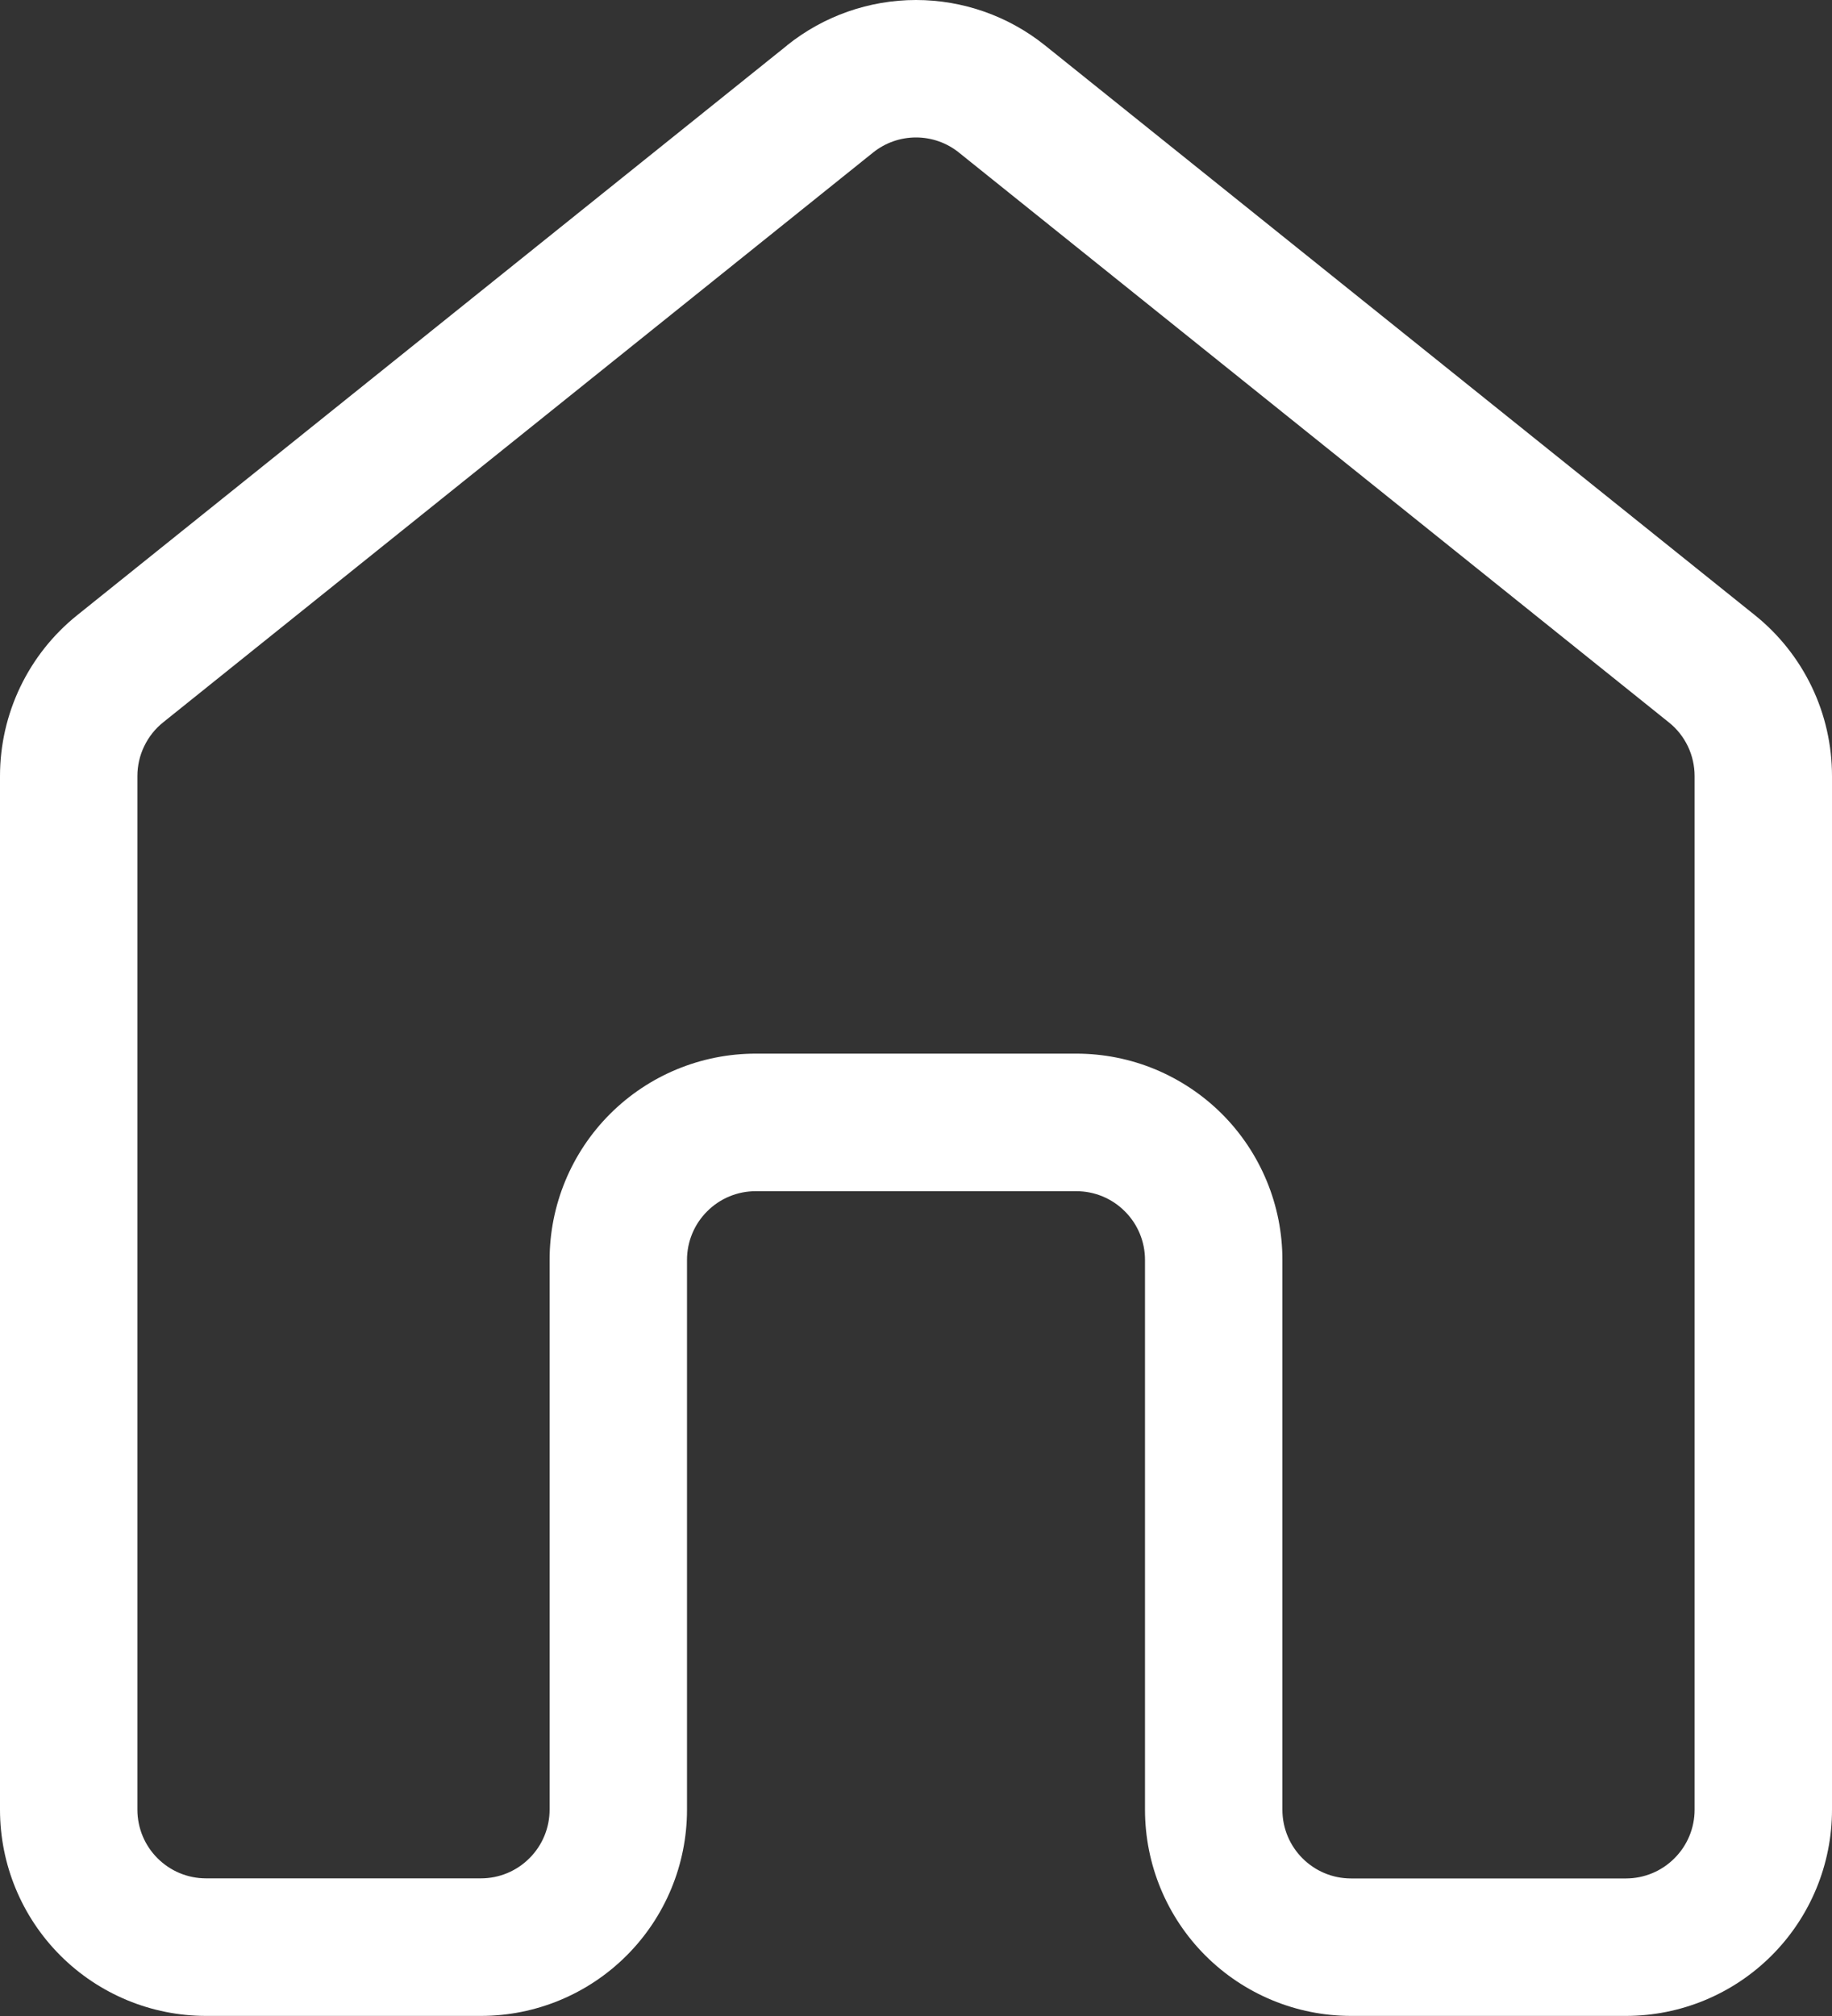 <svg width="20" height="22" viewBox="0 0 20 22" fill="none" xmlns="http://www.w3.org/2000/svg">
<rect x="0" y="0" width="20" height="22" fill="#333333" stroke="none"/>
<path d="M8.592 0.495C8.991 0.175 9.488 0 10 0C10.512 0 11.009 0.175 11.408 0.495L19.158 6.713C19.421 6.924 19.633 7.191 19.779 7.495C19.925 7.799 20 8.132 20 8.469V19.749C20 20.346 19.763 20.918 19.341 21.34C18.919 21.762 18.347 21.999 17.75 21.999H14.75C14.153 21.999 13.581 21.762 13.159 21.34C12.737 20.918 12.5 20.346 12.5 19.749V13.749C12.5 13.55 12.421 13.359 12.28 13.219C12.14 13.078 11.949 12.999 11.75 12.999H8.25C8.051 12.999 7.86 13.078 7.72 13.219C7.579 13.359 7.5 13.55 7.5 13.749V19.749C7.5 20.346 7.263 20.918 6.841 21.34C6.419 21.762 5.847 21.999 5.25 21.999H2.25C1.653 21.999 1.081 21.762 0.659 21.34C0.237 20.918 0 20.346 0 19.749V8.469C0 7.787 0.31 7.141 0.842 6.714L8.592 0.496V0.495ZM10.469 1.665C10.336 1.558 10.171 1.5 10 1.5C9.829 1.5 9.664 1.558 9.531 1.665L1.781 7.883C1.693 7.953 1.623 8.042 1.574 8.144C1.525 8.245 1.5 8.356 1.5 8.468V19.748C1.5 20.163 1.836 20.498 2.25 20.498H5.25C5.449 20.498 5.64 20.419 5.78 20.278C5.921 20.138 6 19.947 6 19.748V13.748C6 13.151 6.237 12.579 6.659 12.157C7.081 11.735 7.653 11.498 8.25 11.498H11.75C12.046 11.498 12.338 11.556 12.611 11.669C12.884 11.783 13.132 11.948 13.341 12.157C13.55 12.366 13.716 12.615 13.829 12.888C13.942 13.161 14 13.453 14 13.749V19.749C14 20.164 14.336 20.499 14.75 20.499H17.75C17.949 20.499 18.14 20.42 18.28 20.279C18.421 20.139 18.5 19.948 18.5 19.749V8.469C18.5 8.357 18.475 8.246 18.427 8.145C18.378 8.043 18.308 7.954 18.22 7.884L10.47 1.666L10.469 1.665Z" fill="white"/>
</svg>
